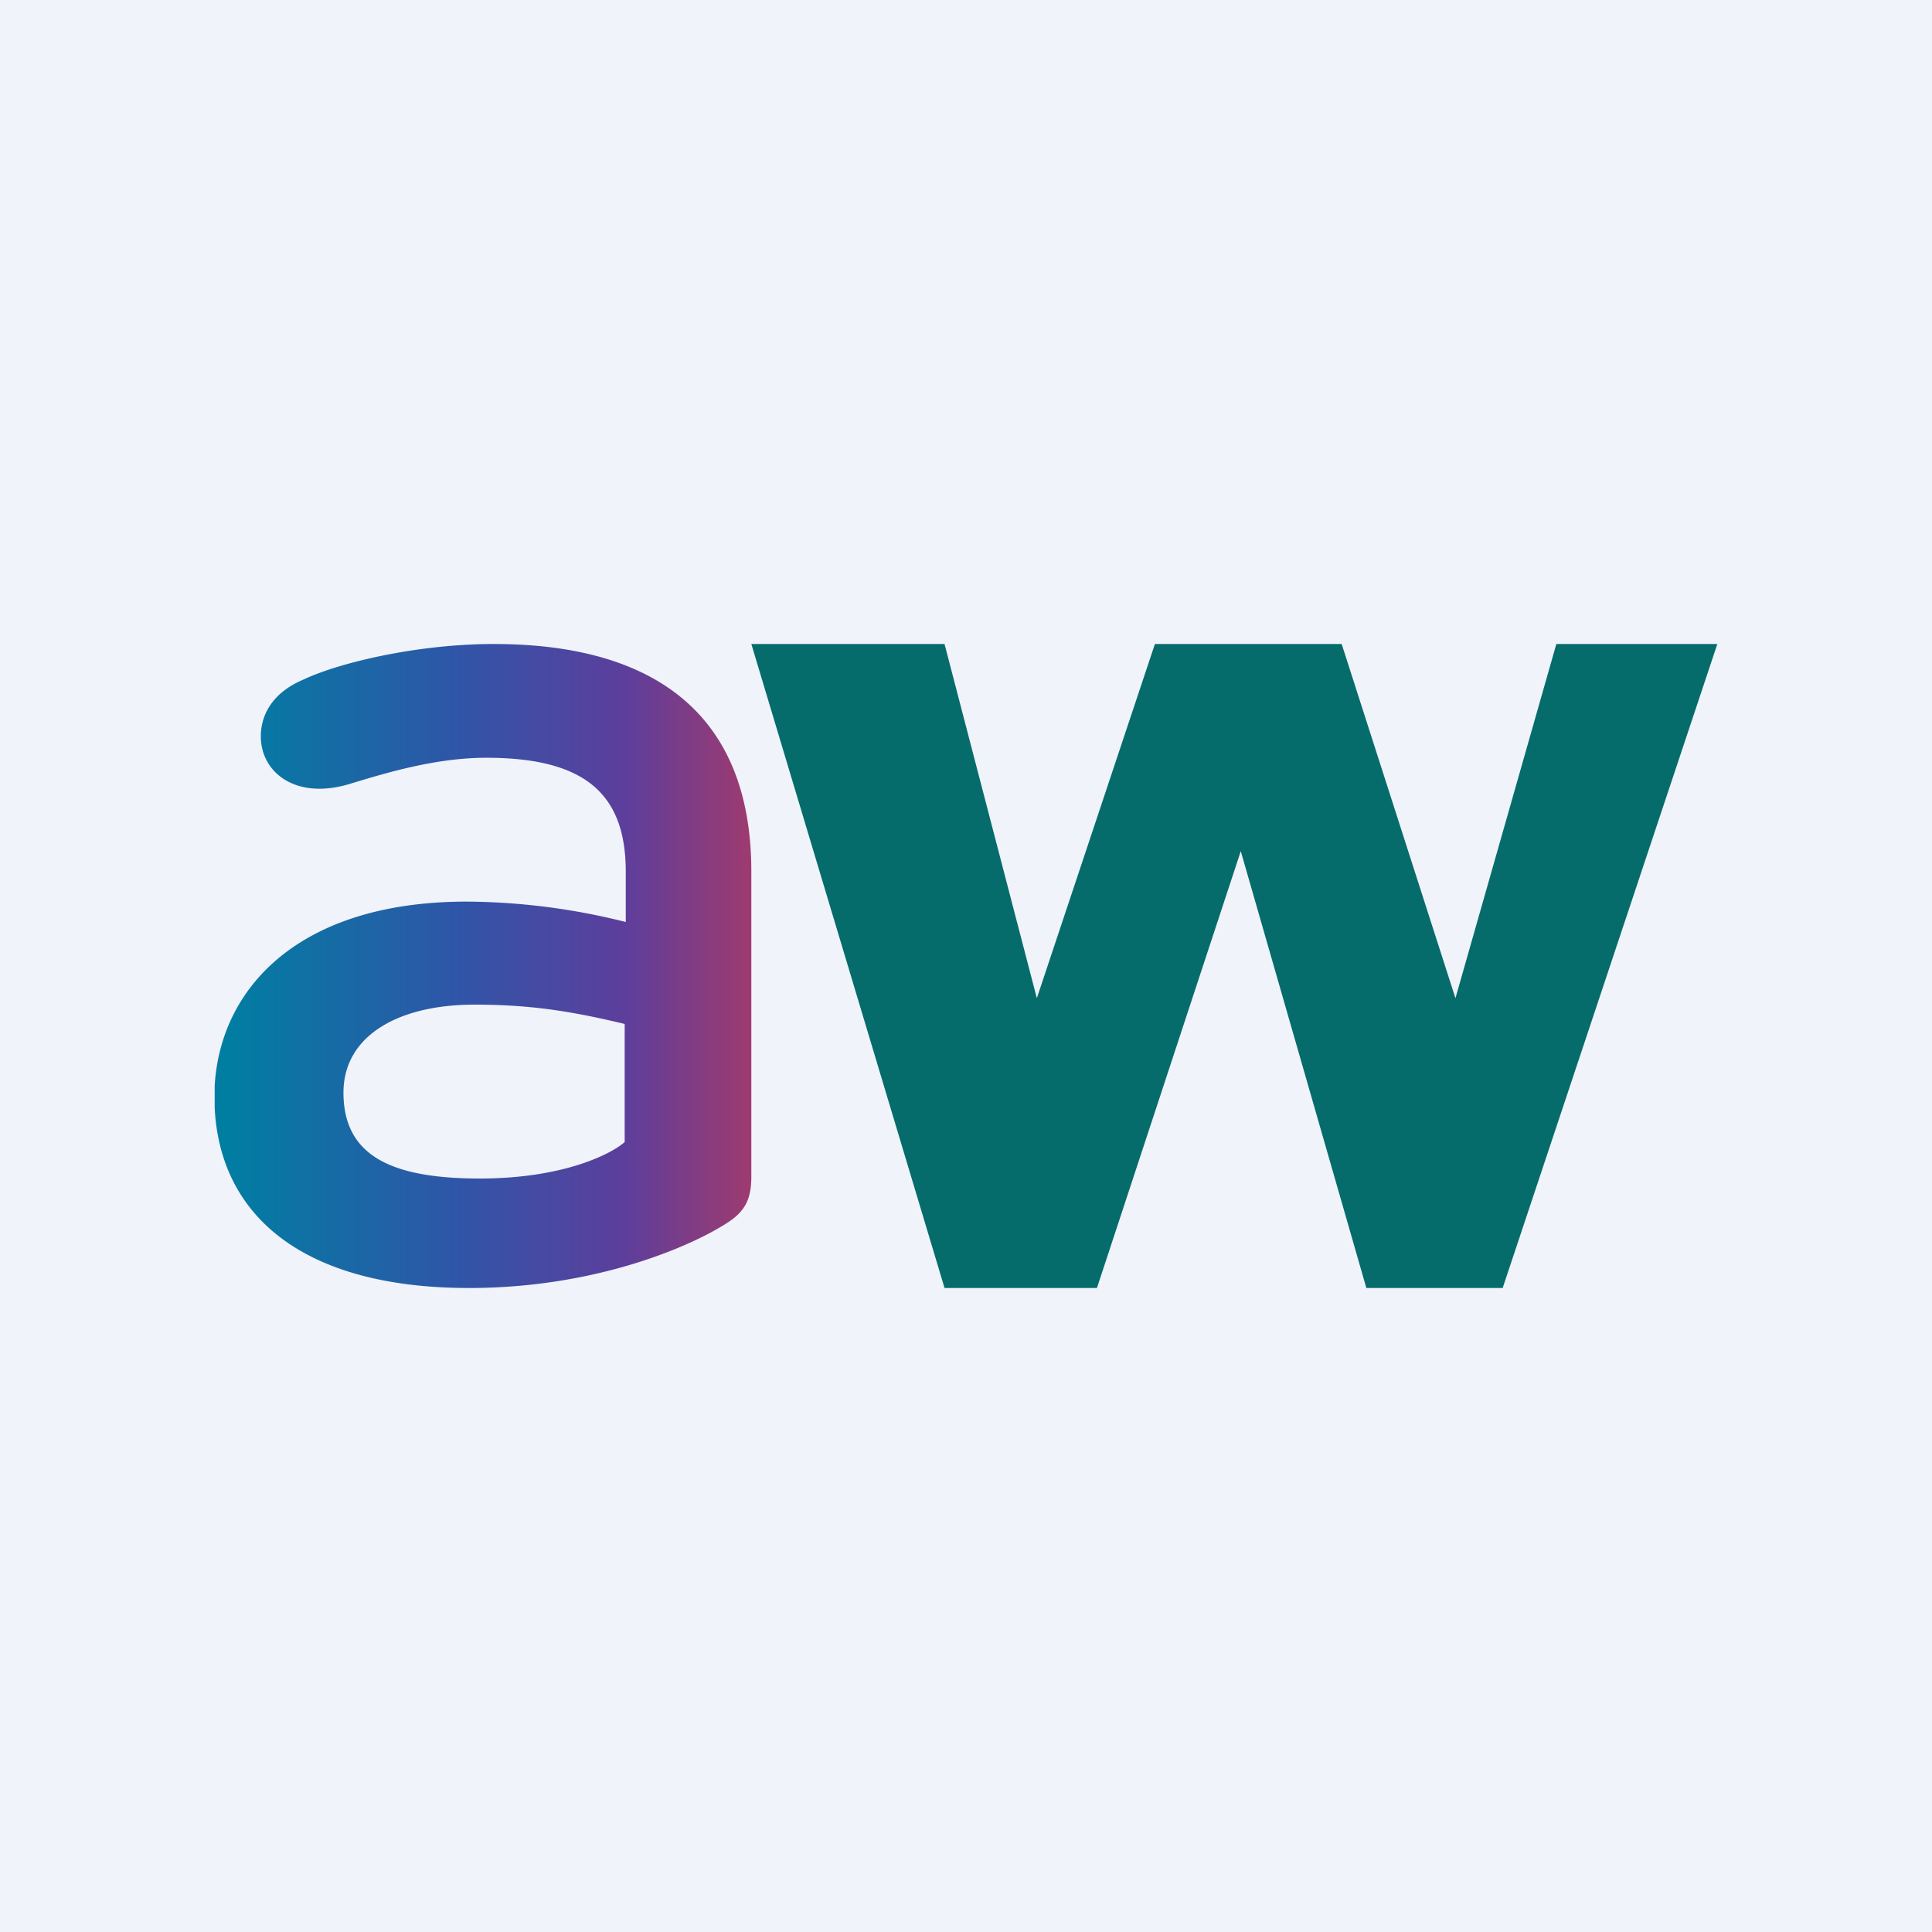 <svg width="18" height="18" viewBox="0 0 18 18" xmlns="http://www.w3.org/2000/svg"><path fill="#F0F3FA" d="M0 0h18v18H0z"/><path d="M2.83 6.33c-.31.13-.4.35-.4.53 0 .34.33.6.84.44.33-.1.79-.24 1.26-.24.9 0 1.3.32 1.3 1.06v.47a6.2 6.2 0 0 0-1.48-.19c-1.57 0-2.3.81-2.35 1.72v.2c.05 1.02.84 1.68 2.37 1.68 1.2 0 2.09-.4 2.41-.61.17-.11.22-.23.22-.43V8.12C7 6.64 6.08 6 4.6 6c-.7 0-1.43.17-1.77.33Zm.37 3.85c0-.53.51-.82 1.22-.82.52 0 .9.06 1.4.18v1.1c-.11.1-.55.34-1.35.34-.82 0-1.27-.21-1.27-.8Z" fill="url(#ab0n5dxab)"/><path d="M8.8 12 7 6h1.8l.86 3.3 1.1-3.3h1.74l1.06 3.3.94-3.3H16l-2 6h-1.27l-1.17-4.07L10.22 12H8.8Z" fill="#056C6B"/><defs><linearGradient id="ab0n5dxab" x1="2.1" y1="8.4" x2="7.57" y2="8.4" gradientUnits="userSpaceOnUse"><stop stop-color="#007EA2"/><stop offset=".4" stop-color="#3055A8"/><stop offset=".68" stop-color="#5D3E9C"/><stop offset="1" stop-color="#BE395A"/></linearGradient></defs></svg>